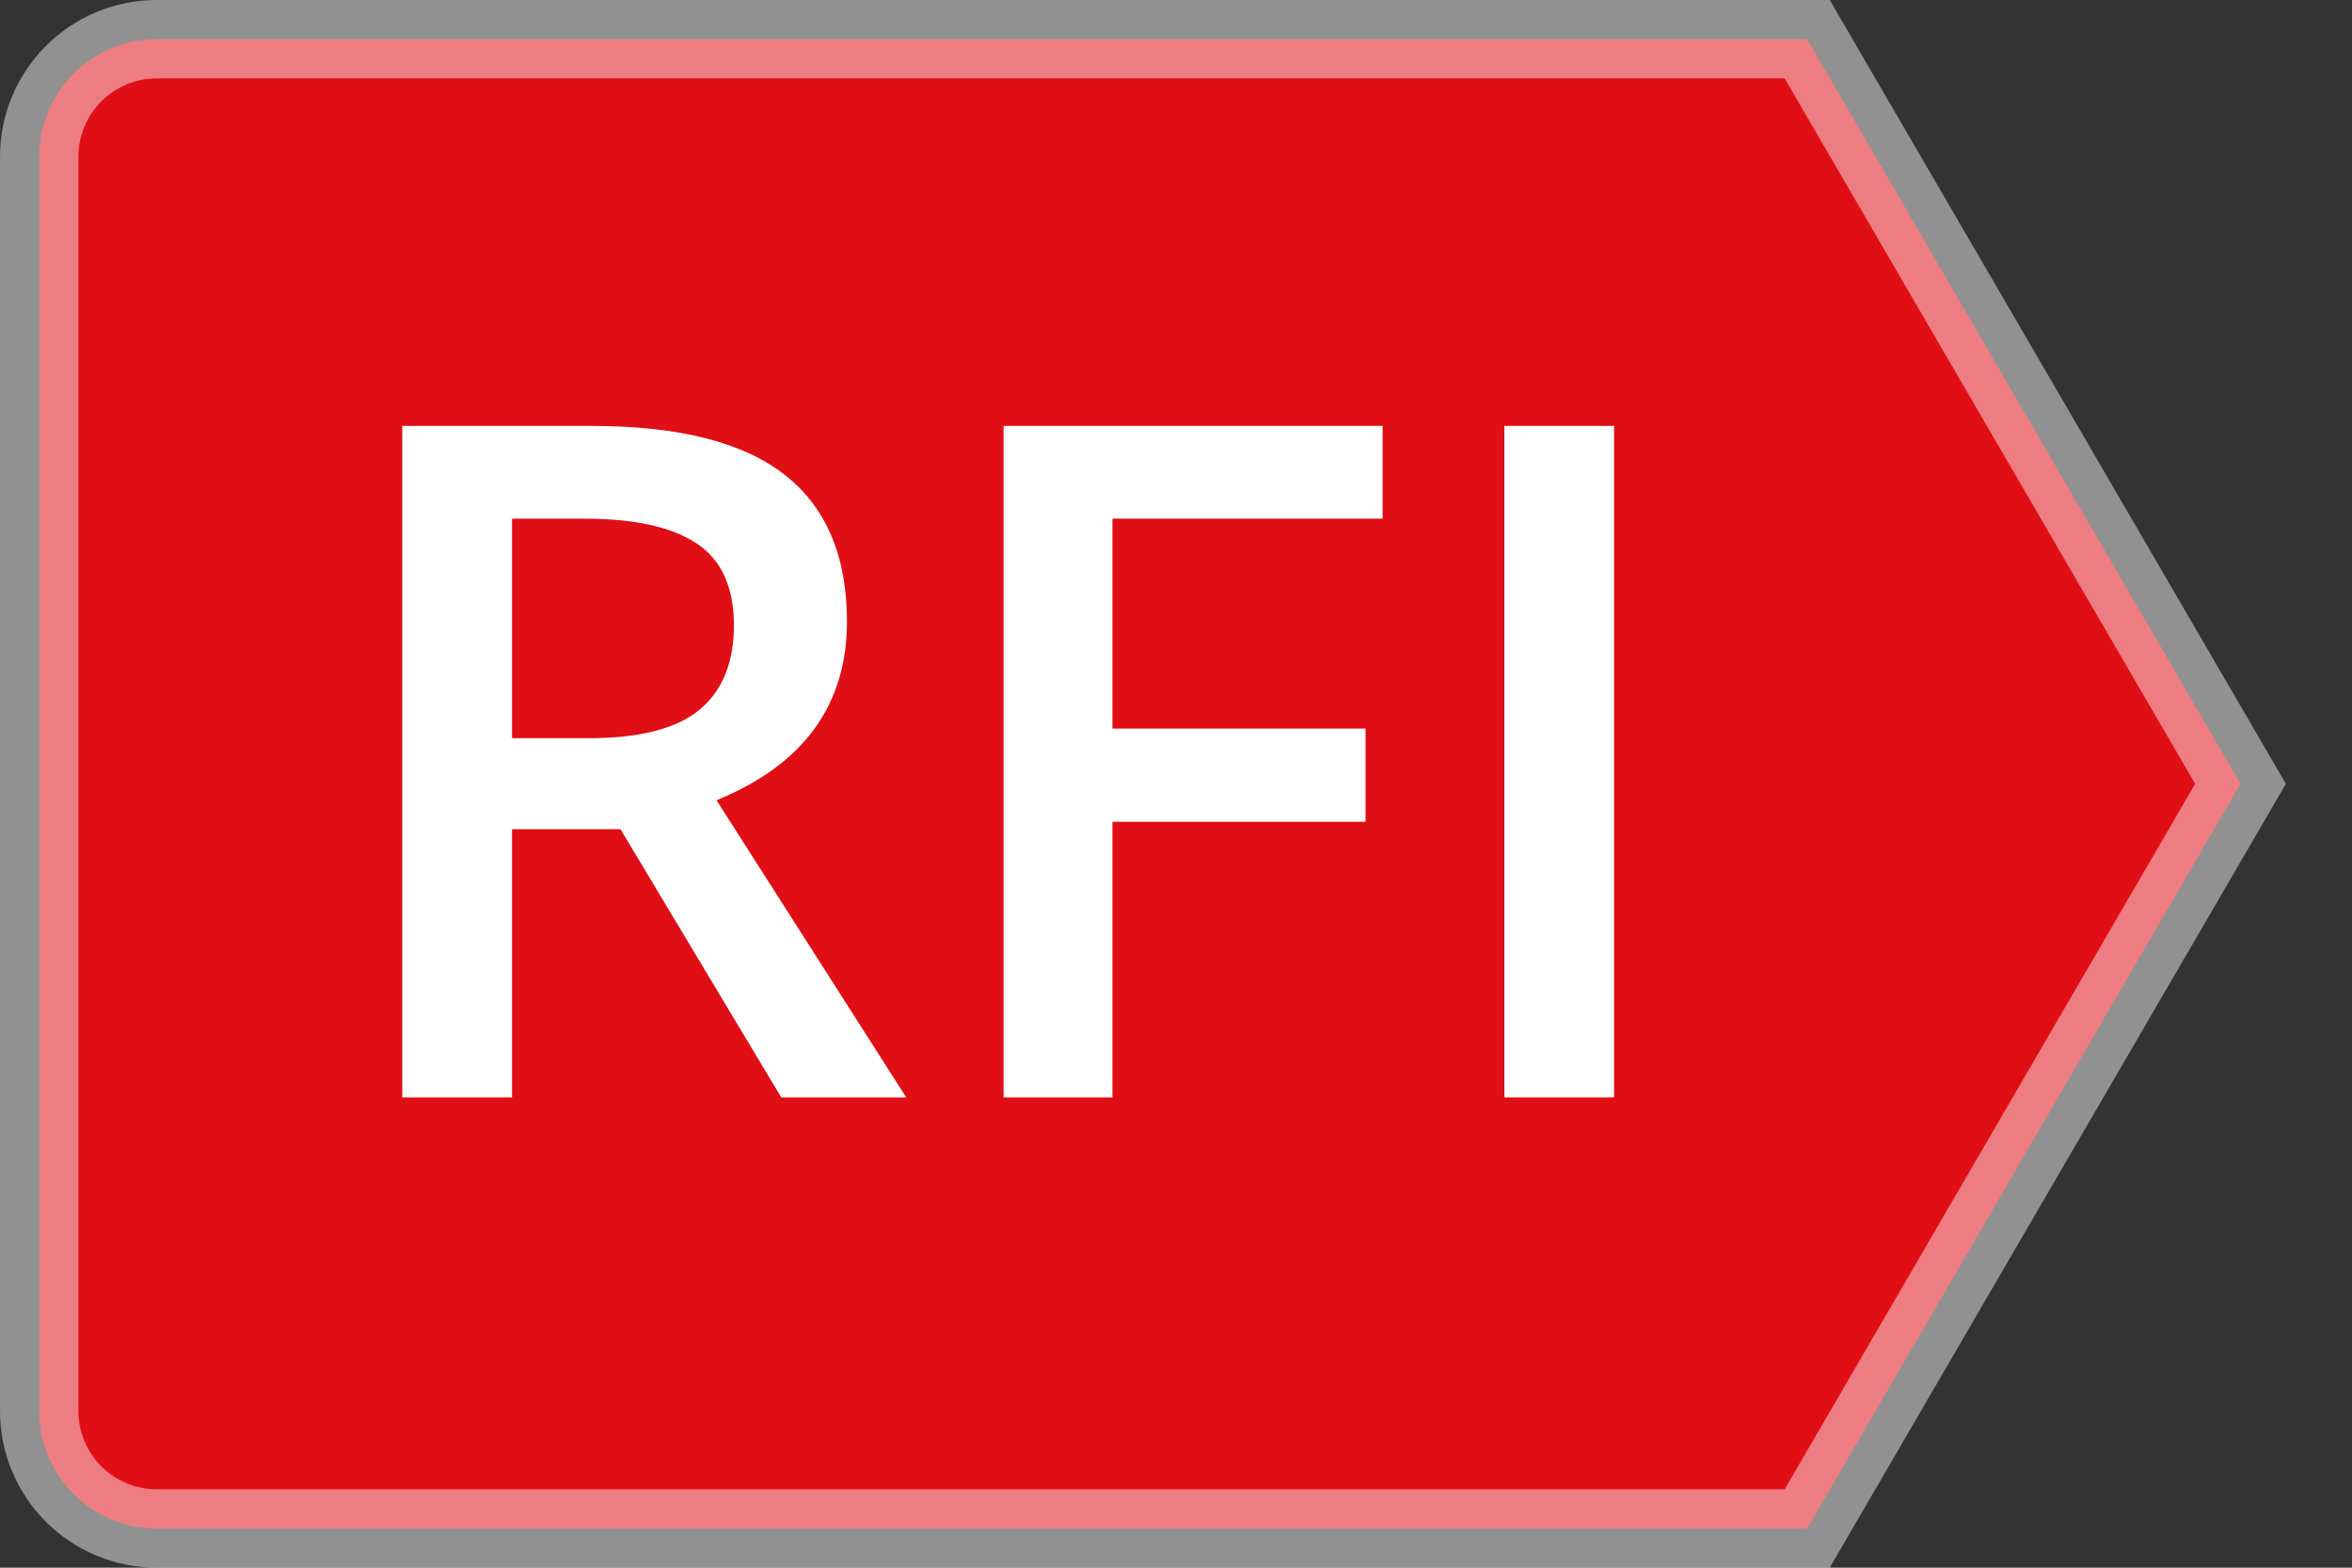<?xml version="1.0" encoding="UTF-8"?>
<svg width="30px" height="20px" viewBox="0 0 30 20" version="1.1" xmlns="http://www.w3.org/2000/svg" xmlns:xlink="http://www.w3.org/1999/xlink">
    <rect x="0" y="0" width="30" height="20" fill="#333333" stroke="none"/>
    <title>icon-rfi-marker-small</title>
    <g id="Page-1-Icons" stroke="none" stroke-width="1" fill="none" fill-rule="evenodd">
        <g id="PECOS-2.0-Icons-Overview-v30" transform="translate(-2877, -1391)">
            <g id="RFI-CHECKLIST-ICONS" transform="translate(2864, 1354)">
                <g id="icon-rfi-marker-small" transform="translate(14, 38)">
                    <path d="M22.051,-0.5 L27.578,9 L22.051,18.5 L1,18.5 C0.586,18.5 0.211,18.332 -0.061,18.061 C-0.332,17.789 -0.5,17.414 -0.5,17 L-0.5,17 L-0.5,1 C-0.5,0.586 -0.332,0.211 -0.061,-0.061 C0.211,-0.332 0.586,-0.5 1,-0.5 L1,-0.5 L22.051,-0.5 Z" id="Rectangle" stroke-opacity="0.46" stroke="#FFFFFF" fill="#E00F16"></path>
                    <path d="M5.531,13 L5.531,9.578 L6.914,9.578 L8.965,13 L10.559,13 L8.139,9.209 C9.248,8.756 9.803,7.996 9.803,6.93 C9.803,6.094 9.537,5.469 9.006,5.055 C8.475,4.641 7.656,4.434 6.551,4.434 L6.551,4.434 L4.131,4.434 L4.131,13 L5.531,13 Z M6.504,8.418 L5.531,8.418 L5.531,5.617 L6.457,5.617 C7.094,5.617 7.57,5.723 7.887,5.934 C8.203,6.145 8.361,6.492 8.361,6.977 C8.361,7.453 8.215,7.812 7.922,8.055 C7.629,8.297 7.156,8.418 6.504,8.418 L6.504,8.418 Z M13.189,13 L13.189,9.484 L16.418,9.484 L16.418,8.295 L13.189,8.295 L13.189,5.617 L16.635,5.617 L16.635,4.434 L11.801,4.434 L11.801,13 L13.189,13 Z M19.588,13 L19.588,4.434 L18.188,4.434 L18.188,13 L19.588,13 Z" id="RFI" fill="#FFFFFF" fill-rule="nonzero"></path>
                </g>
            </g>
        </g>
    </g>
</svg>